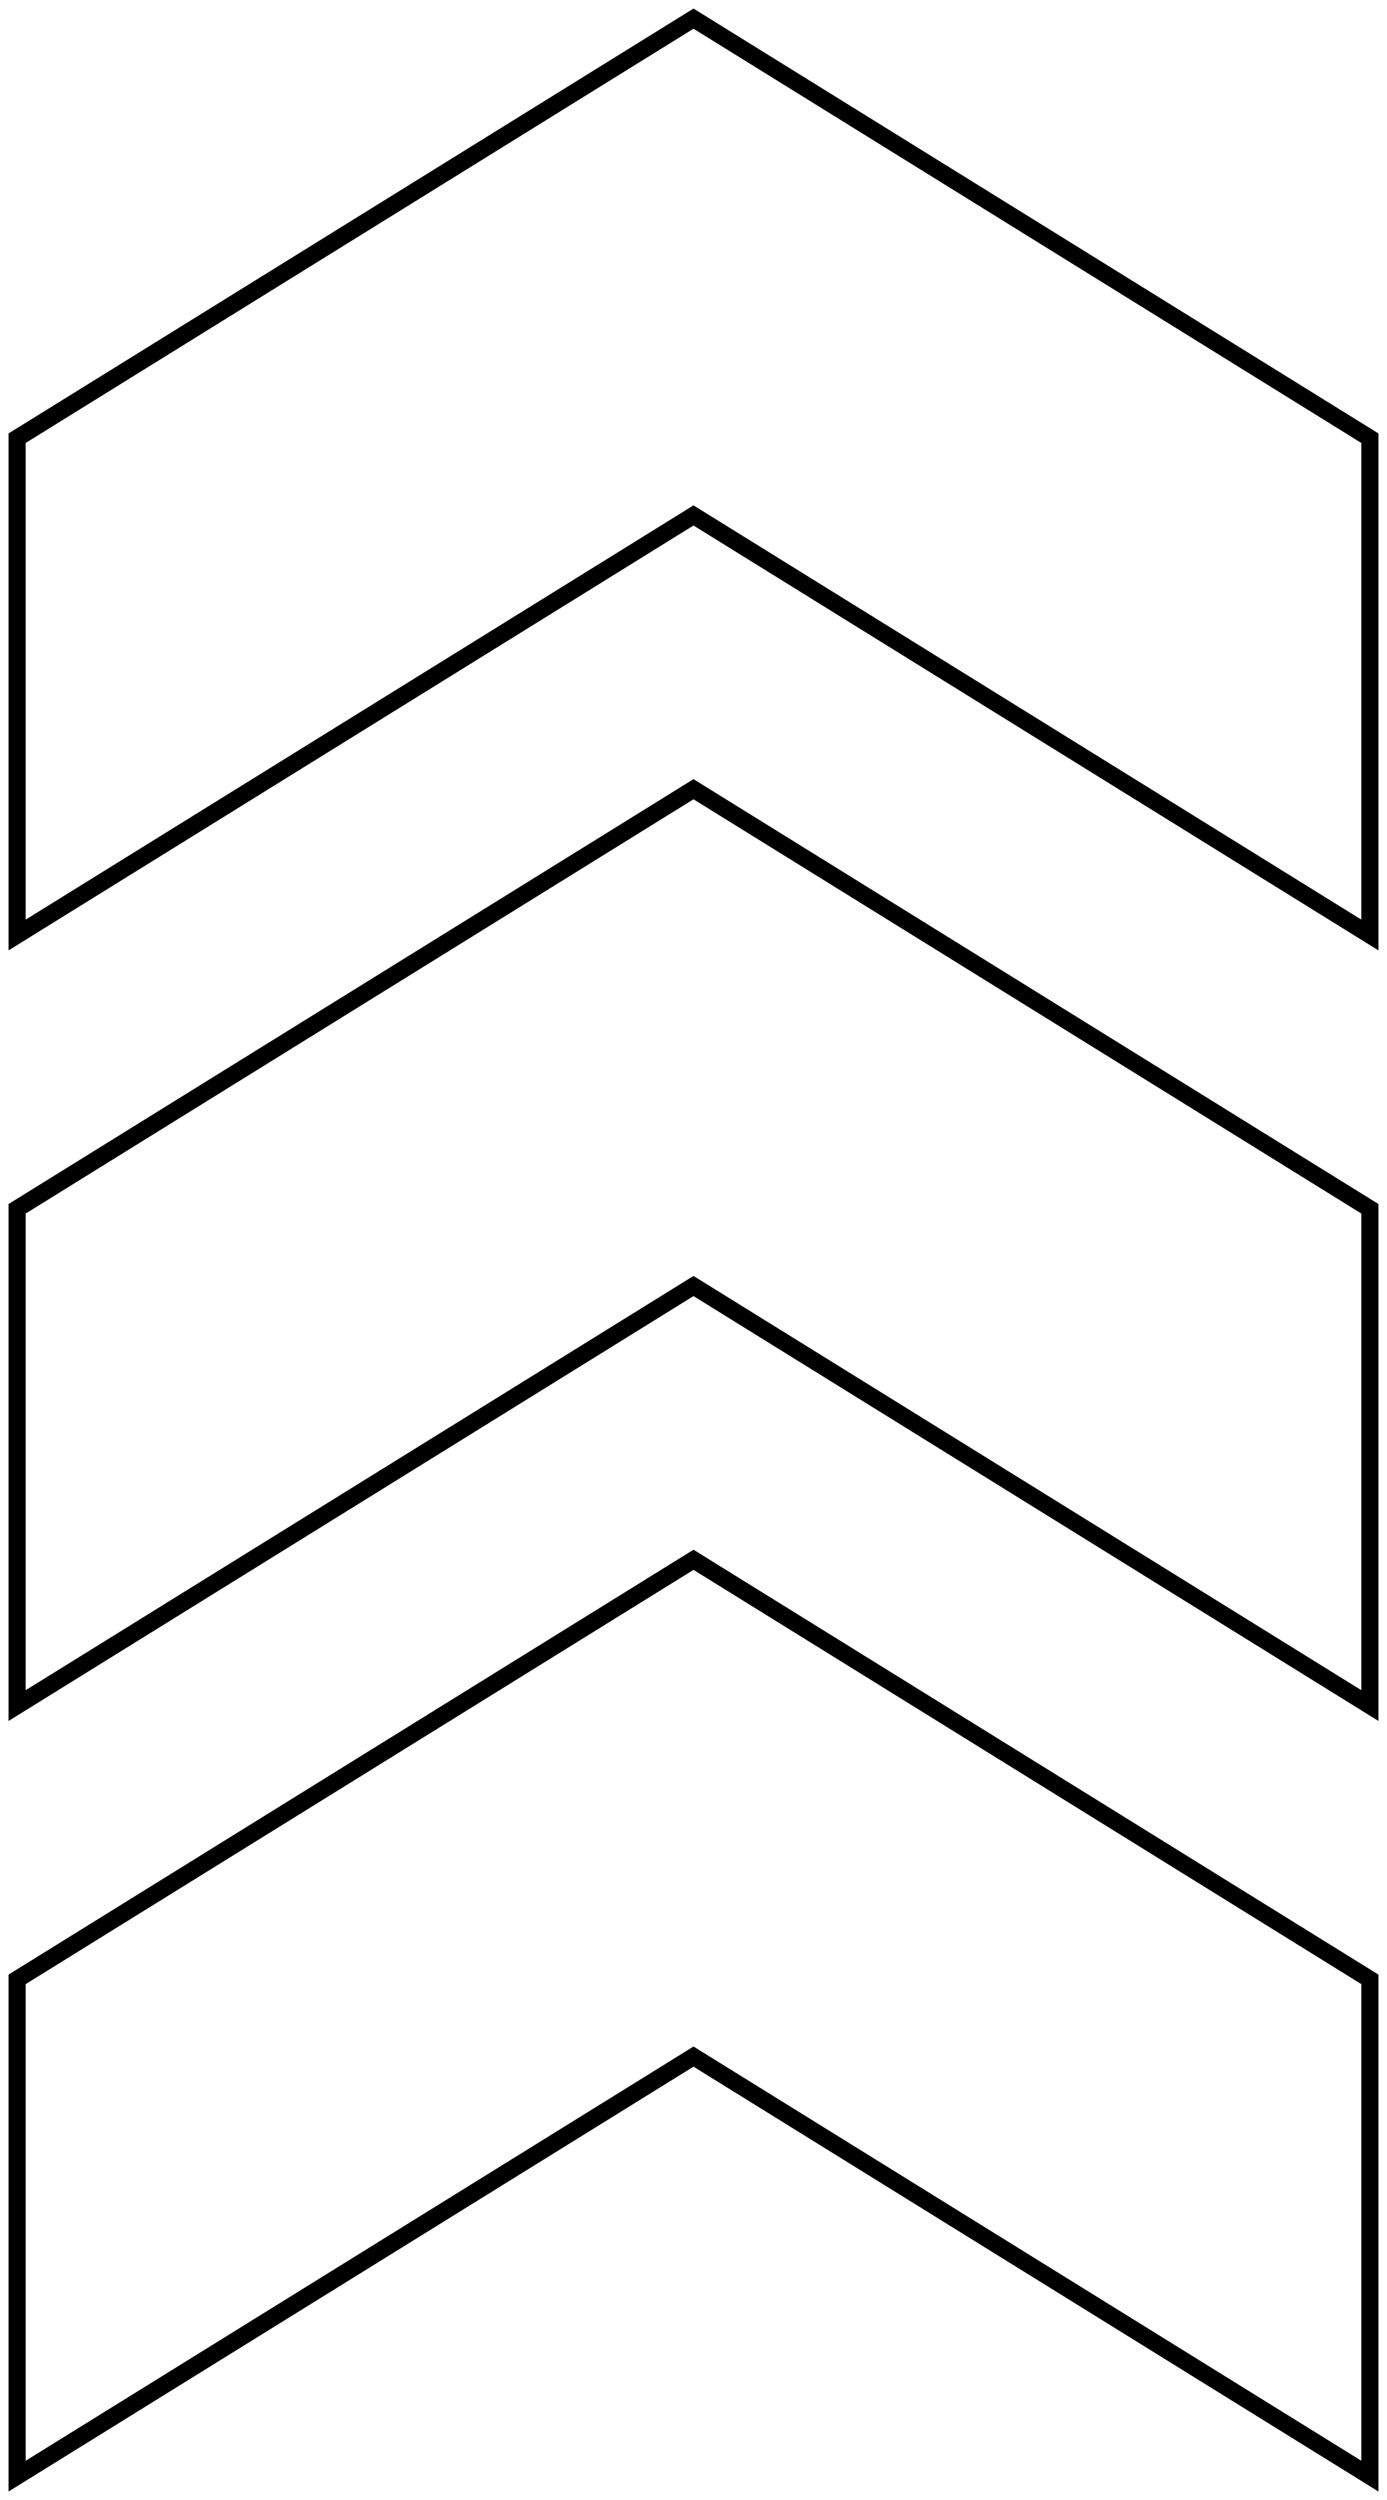 <svg width="81" height="146" viewBox="0 0 81 146" fill="none" xmlns="http://www.w3.org/2000/svg">
<path id="Ornament 67" d="M40.764 120.264L40.5 120.1L40.236 120.264L1 144.601L1 115.59L40.5 91.088L80 115.59V144.601L40.764 120.264ZM40.236 75.264L1 99.602L1 70.59L40.5 46.088L80 70.59V99.602L40.764 75.264L40.5 75.1L40.236 75.264ZM80 54.602L40.764 30.264L40.5 30.1L40.236 30.264L1 54.602L1 25.59L40.5 1.088L80 25.59V54.602Z" stroke="black"/>
</svg>
